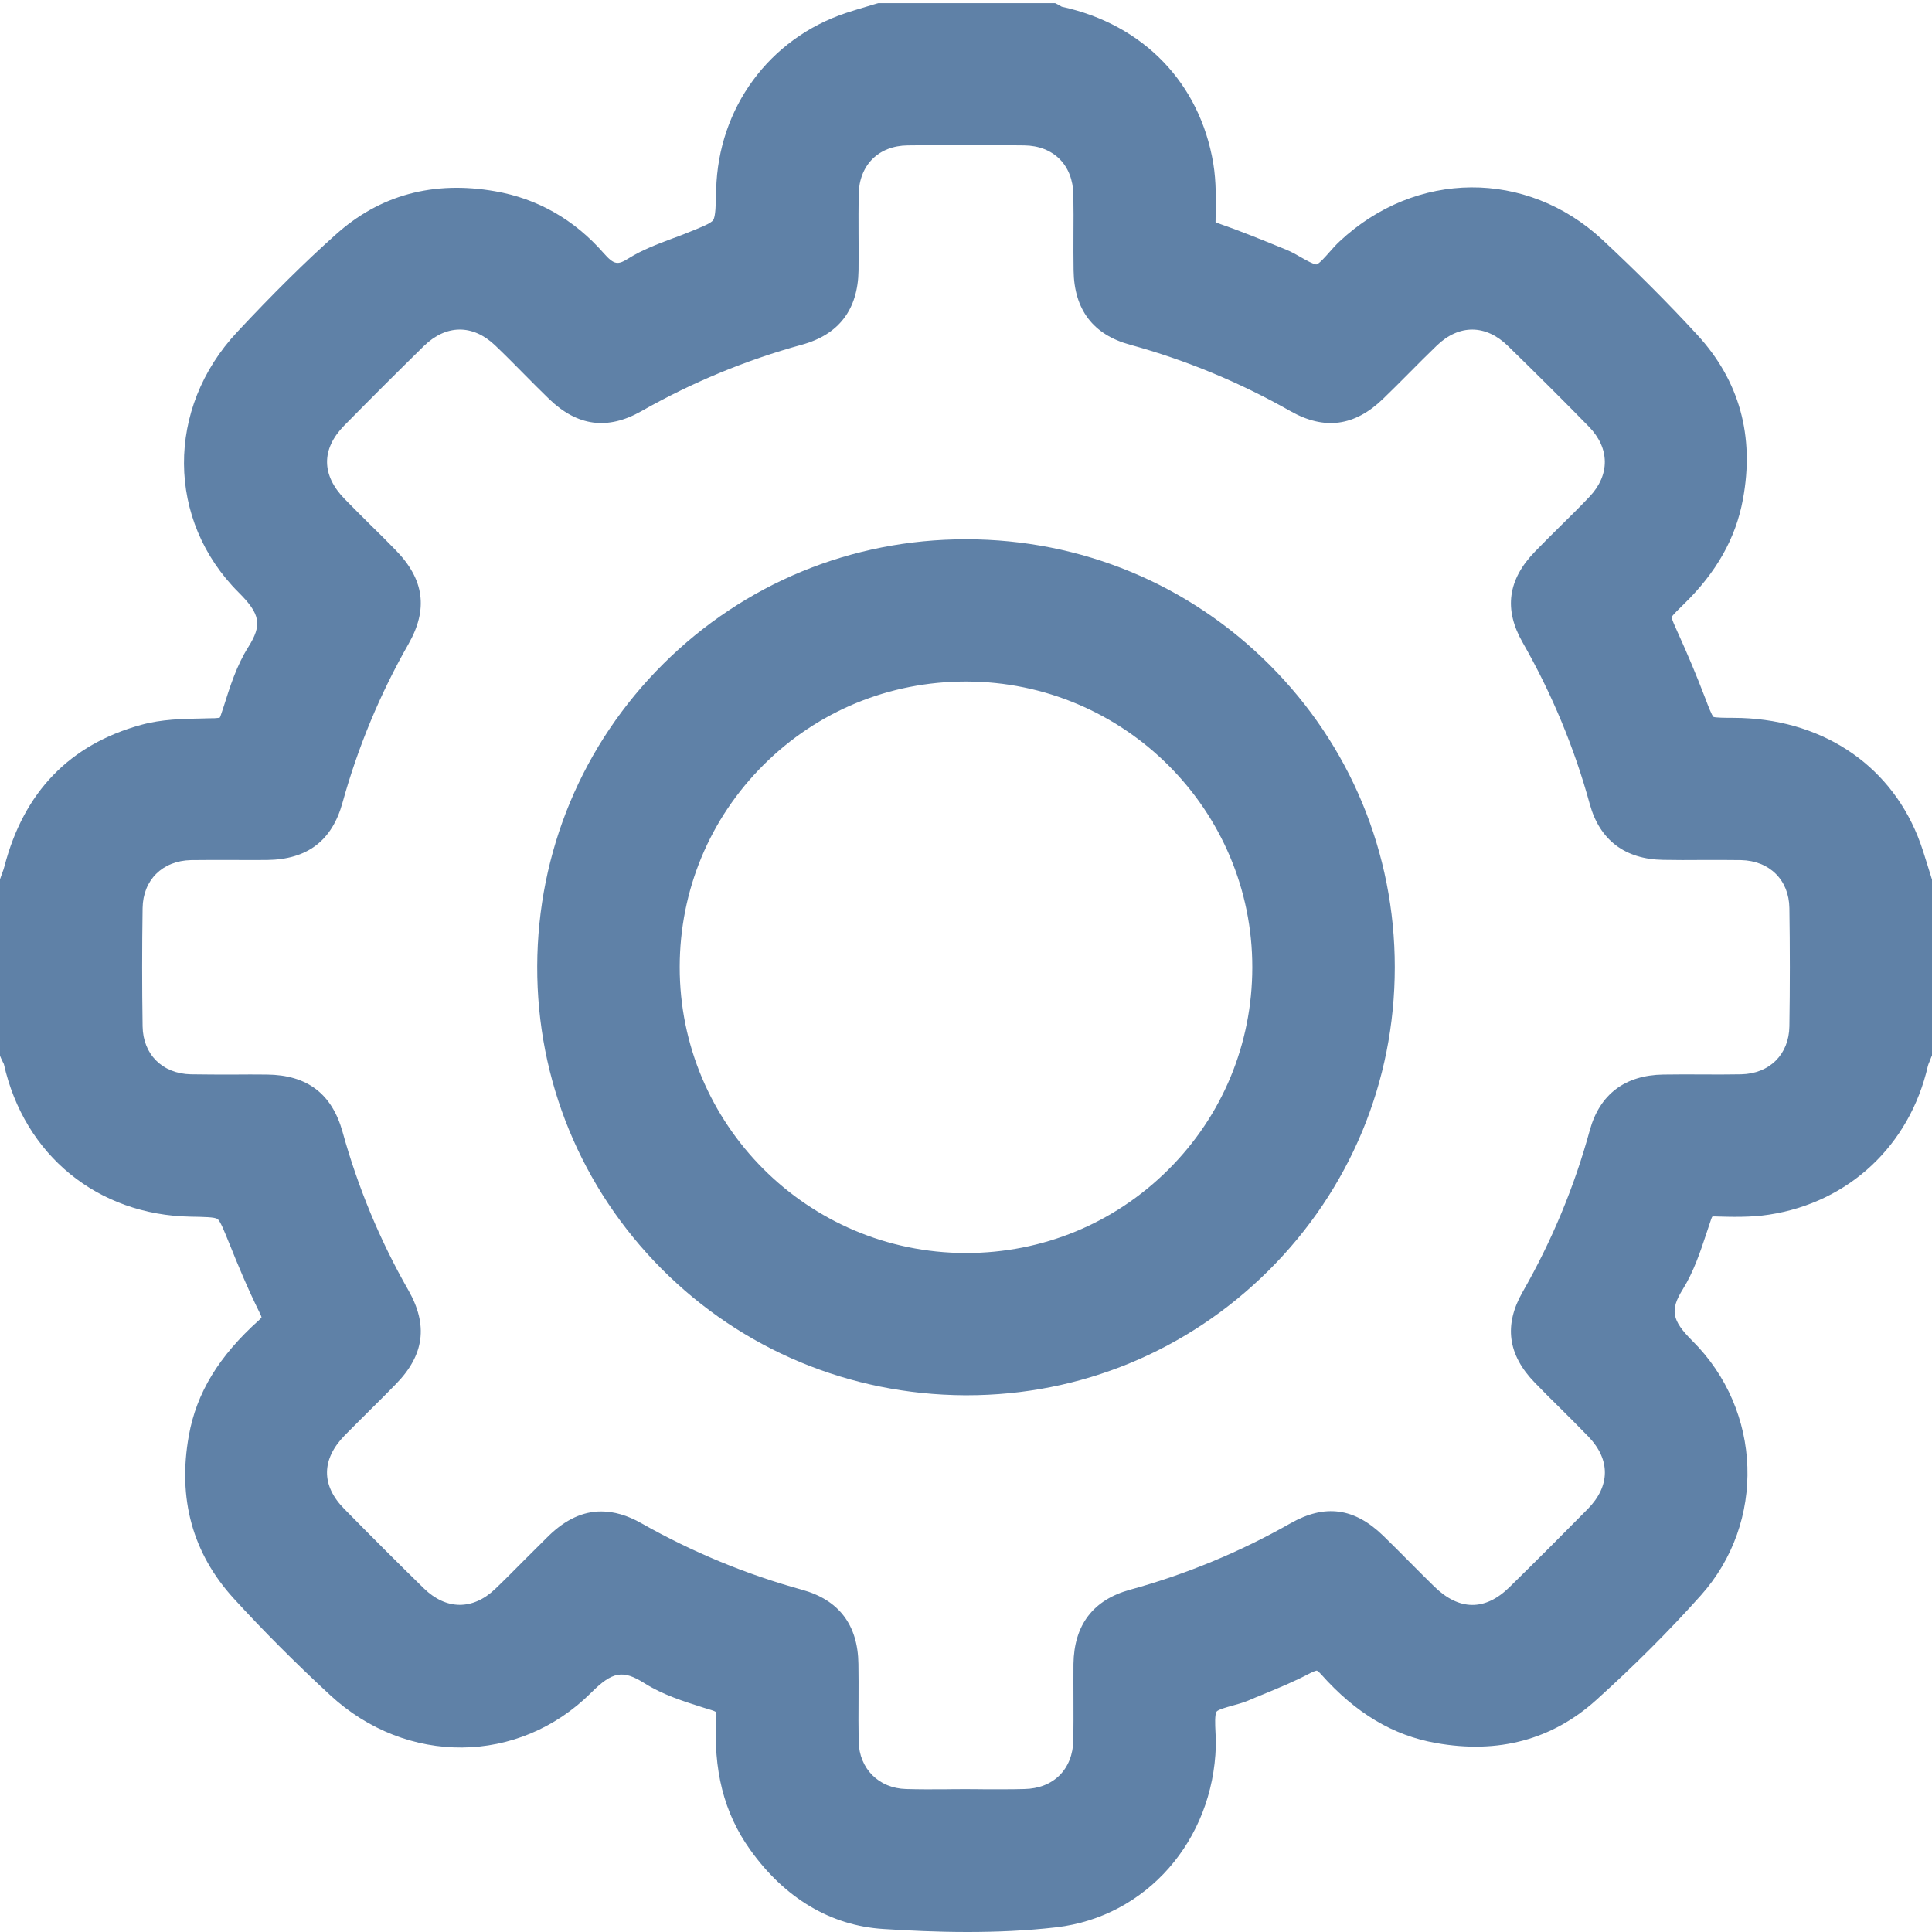 <svg width="16" height="16" viewBox="0 0 16 16" fill="none" xmlns="http://www.w3.org/2000/svg">
<path d="M15.994 7.265C15.983 7.231 15.972 7.196 15.962 7.162C15.938 7.085 15.914 7.005 15.882 6.926C15.635 6.314 15.065 5.947 14.358 5.945C14.287 5.945 14.206 5.944 14.19 5.937C14.176 5.923 14.149 5.854 14.124 5.787L14.12 5.777C14.051 5.596 13.976 5.418 13.899 5.248L13.893 5.235C13.87 5.185 13.847 5.132 13.843 5.111C13.855 5.091 13.906 5.041 13.944 5.004C14.215 4.741 14.375 4.456 14.434 4.136C14.532 3.611 14.405 3.153 14.057 2.774C13.817 2.513 13.552 2.248 13.27 1.985C12.642 1.402 11.726 1.408 11.094 1.999C11.064 2.027 11.036 2.058 11.01 2.088C10.98 2.122 10.925 2.185 10.902 2.19C10.882 2.191 10.816 2.155 10.778 2.133C10.738 2.11 10.697 2.086 10.652 2.068L10.618 2.054C10.446 1.984 10.268 1.911 10.088 1.849C10.078 1.846 10.071 1.843 10.067 1.841C10.067 1.837 10.066 1.831 10.067 1.821L10.067 1.808C10.07 1.66 10.073 1.506 10.048 1.354C9.937 0.688 9.469 0.203 8.795 0.056C8.793 0.055 8.792 0.055 8.79 0.054C8.782 0.049 8.774 0.044 8.766 0.04L8.738 0.026H7.274L7.255 0.031C7.23 0.039 7.204 0.047 7.179 0.054C7.122 0.071 7.064 0.088 7.007 0.107C6.37 0.319 5.948 0.894 5.931 1.57C5.928 1.7 5.926 1.794 5.906 1.823C5.887 1.851 5.8 1.885 5.679 1.933L5.675 1.935C5.639 1.949 5.603 1.963 5.566 1.976C5.445 2.022 5.32 2.068 5.205 2.14C5.118 2.194 5.088 2.197 4.999 2.096C4.755 1.818 4.452 1.645 4.101 1.584C3.589 1.494 3.144 1.615 2.779 1.944C2.525 2.171 2.258 2.435 1.964 2.75C1.372 3.382 1.378 4.309 1.976 4.906C2.157 5.086 2.172 5.175 2.056 5.359C1.959 5.513 1.905 5.685 1.852 5.853L1.832 5.913C1.827 5.931 1.822 5.94 1.82 5.943C1.816 5.944 1.804 5.947 1.777 5.948C1.746 5.948 1.715 5.949 1.684 5.95C1.514 5.953 1.339 5.956 1.169 6.003C0.578 6.165 0.197 6.559 0.037 7.174C0.033 7.191 0.026 7.209 0.019 7.229C0.015 7.24 0.011 7.251 0.007 7.262L0 7.283V8.743L0.01 8.767C0.014 8.776 0.019 8.785 0.023 8.794C0.026 8.801 0.031 8.81 0.032 8.812C0.201 9.567 0.809 10.063 1.58 10.076C1.687 10.078 1.778 10.079 1.801 10.095C1.824 10.111 1.856 10.192 1.898 10.296L1.902 10.305C1.965 10.464 2.052 10.673 2.152 10.875C2.162 10.894 2.165 10.905 2.166 10.91C2.164 10.913 2.158 10.92 2.147 10.931C1.812 11.231 1.627 11.536 1.564 11.889C1.47 12.411 1.595 12.864 1.935 13.237C2.177 13.502 2.446 13.772 2.734 14.038C3.367 14.624 4.296 14.616 4.895 14.019C5.072 13.842 5.158 13.827 5.336 13.939C5.489 14.036 5.662 14.09 5.829 14.143C5.85 14.149 5.871 14.156 5.891 14.162C5.917 14.17 5.928 14.177 5.931 14.18C5.932 14.184 5.934 14.194 5.933 14.215C5.904 14.654 5.995 15.015 6.212 15.318C6.499 15.721 6.881 15.948 7.316 15.975C7.52 15.988 7.758 16 8.012 16C8.248 16 8.499 15.99 8.749 15.961C9.492 15.874 10.047 15.243 10.069 14.459C10.07 14.42 10.068 14.381 10.066 14.342C10.063 14.282 10.059 14.198 10.076 14.174C10.091 14.157 10.161 14.138 10.204 14.126C10.247 14.114 10.293 14.102 10.336 14.084C10.372 14.068 10.409 14.053 10.446 14.038C10.58 13.983 10.719 13.926 10.851 13.856C10.892 13.835 10.905 13.836 10.905 13.835C10.905 13.835 10.917 13.839 10.942 13.867C11.226 14.187 11.537 14.373 11.893 14.435C12.409 14.527 12.855 14.407 13.218 14.08C13.535 13.794 13.827 13.502 14.085 13.213C14.627 12.608 14.596 11.681 14.015 11.104C13.844 10.933 13.829 10.849 13.937 10.676C14.027 10.53 14.081 10.368 14.133 10.211C14.146 10.173 14.158 10.135 14.171 10.097C14.175 10.086 14.178 10.079 14.181 10.075C14.184 10.074 14.19 10.074 14.198 10.074C14.338 10.078 14.497 10.083 14.651 10.059C15.311 9.958 15.815 9.486 15.966 8.828C15.968 8.819 15.973 8.806 15.979 8.793C15.983 8.782 15.988 8.772 15.991 8.762L16 8.74V7.285L15.994 7.265ZM13.166 9.36C13.039 9.826 12.852 10.276 12.61 10.699C12.453 10.973 12.486 11.22 12.711 11.451C12.781 11.524 12.853 11.595 12.923 11.664C12.999 11.74 13.079 11.819 13.155 11.898C13.338 12.088 13.336 12.306 13.15 12.496C12.949 12.7 12.736 12.913 12.5 13.145C12.299 13.342 12.084 13.34 11.879 13.14C11.813 13.075 11.746 13.009 11.682 12.944C11.608 12.869 11.531 12.792 11.454 12.717C11.215 12.486 10.972 12.454 10.688 12.615C10.269 12.853 9.822 13.038 9.36 13.165C9.053 13.249 8.895 13.456 8.89 13.78C8.889 13.88 8.89 13.98 8.89 14.077C8.89 14.186 8.891 14.299 8.889 14.409C8.885 14.652 8.725 14.812 8.482 14.816C8.37 14.819 8.256 14.818 8.146 14.818C8.095 14.817 8.043 14.817 7.992 14.817C7.94 14.817 7.887 14.817 7.834 14.818C7.725 14.819 7.613 14.819 7.504 14.816C7.278 14.81 7.116 14.648 7.111 14.423C7.109 14.306 7.109 14.186 7.11 14.071C7.11 13.975 7.111 13.877 7.109 13.78C7.105 13.456 6.947 13.249 6.64 13.165C6.179 13.038 5.732 12.853 5.312 12.615C5.196 12.549 5.085 12.517 4.979 12.517C4.827 12.517 4.684 12.584 4.546 12.717C4.479 12.783 4.413 12.849 4.348 12.914C4.267 12.995 4.184 13.08 4.1 13.16C3.915 13.336 3.695 13.334 3.511 13.155C3.3 12.949 3.084 12.733 2.85 12.495C2.659 12.301 2.661 12.085 2.855 11.887C2.923 11.819 2.992 11.749 3.06 11.682C3.132 11.611 3.206 11.537 3.278 11.463C3.514 11.222 3.547 10.975 3.382 10.685C3.147 10.274 2.964 9.833 2.837 9.374C2.749 9.058 2.544 8.902 2.21 8.899C2.118 8.898 2.025 8.898 1.935 8.899C1.819 8.899 1.699 8.899 1.581 8.897C1.345 8.892 1.184 8.732 1.181 8.499C1.176 8.173 1.176 7.844 1.181 7.521C1.184 7.288 1.345 7.128 1.582 7.123C1.697 7.121 1.815 7.122 1.93 7.122C2.022 7.122 2.117 7.123 2.211 7.122C2.545 7.118 2.75 6.963 2.837 6.646C2.964 6.188 3.147 5.747 3.382 5.335C3.547 5.046 3.514 4.799 3.278 4.557C3.207 4.484 3.134 4.411 3.062 4.341C2.994 4.273 2.923 4.203 2.855 4.133C2.661 3.935 2.66 3.719 2.85 3.525C3.083 3.288 3.3 3.072 3.511 2.865C3.695 2.686 3.915 2.684 4.1 2.86C4.183 2.939 4.265 3.022 4.345 3.103C4.41 3.169 4.478 3.237 4.546 3.303C4.781 3.531 5.032 3.564 5.312 3.405C5.731 3.167 6.178 2.982 6.64 2.855C6.947 2.771 7.105 2.564 7.11 2.24C7.111 2.138 7.111 2.035 7.11 1.936C7.11 1.829 7.109 1.719 7.111 1.611C7.115 1.367 7.275 1.207 7.517 1.204C7.836 1.2 8.161 1.2 8.482 1.204C8.725 1.207 8.885 1.367 8.889 1.611C8.891 1.721 8.891 1.834 8.89 1.944C8.89 2.041 8.889 2.14 8.891 2.239C8.895 2.564 9.053 2.772 9.359 2.855C9.822 2.982 10.268 3.167 10.687 3.405C10.968 3.564 11.218 3.531 11.453 3.304C11.525 3.235 11.596 3.163 11.665 3.094C11.741 3.017 11.821 2.937 11.9 2.861C12.084 2.684 12.305 2.686 12.488 2.865C12.73 3.101 12.95 3.32 13.16 3.535C13.332 3.712 13.334 3.933 13.165 4.112C13.084 4.198 12.997 4.283 12.914 4.365C12.847 4.431 12.779 4.499 12.712 4.568C12.486 4.801 12.453 5.047 12.61 5.321C12.852 5.745 13.039 6.195 13.166 6.66C13.248 6.957 13.457 7.116 13.773 7.121C13.878 7.123 13.985 7.123 14.087 7.122C14.196 7.122 14.308 7.121 14.418 7.123C14.654 7.128 14.816 7.287 14.819 7.521C14.824 7.843 14.824 8.172 14.819 8.499C14.816 8.732 14.655 8.892 14.419 8.897C14.307 8.899 14.192 8.899 14.081 8.898C13.981 8.898 13.877 8.897 13.774 8.899C13.457 8.904 13.248 9.063 13.166 9.36Z" fill="#5F81A7"/>
<path d="M8.004 4.466C8.002 4.466 8 4.466 7.997 4.466C7.052 4.466 6.163 4.832 5.494 5.497C4.823 6.164 4.452 7.054 4.449 8.002C4.446 8.947 4.812 9.837 5.479 10.508C6.146 11.178 7.037 11.549 7.987 11.555C7.994 11.555 8.001 11.555 8.008 11.555C8.949 11.555 9.835 11.189 10.505 10.523C11.179 9.853 11.551 8.96 11.551 8.01C11.551 7.063 11.182 6.173 10.513 5.505C9.845 4.837 8.954 4.467 8.004 4.466ZM8.001 10.377C8 10.377 7.998 10.377 7.997 10.377C6.689 10.375 5.627 9.312 5.629 8.007C5.63 7.373 5.877 6.779 6.325 6.333C6.772 5.888 7.366 5.644 7.999 5.644C8.001 5.644 8.002 5.644 8.003 5.644C9.311 5.646 10.373 6.709 10.371 8.013C10.37 8.647 10.123 9.241 9.675 9.687C9.228 10.132 8.634 10.377 8.001 10.377Z" fill="#5F81A7"/>
</svg>
